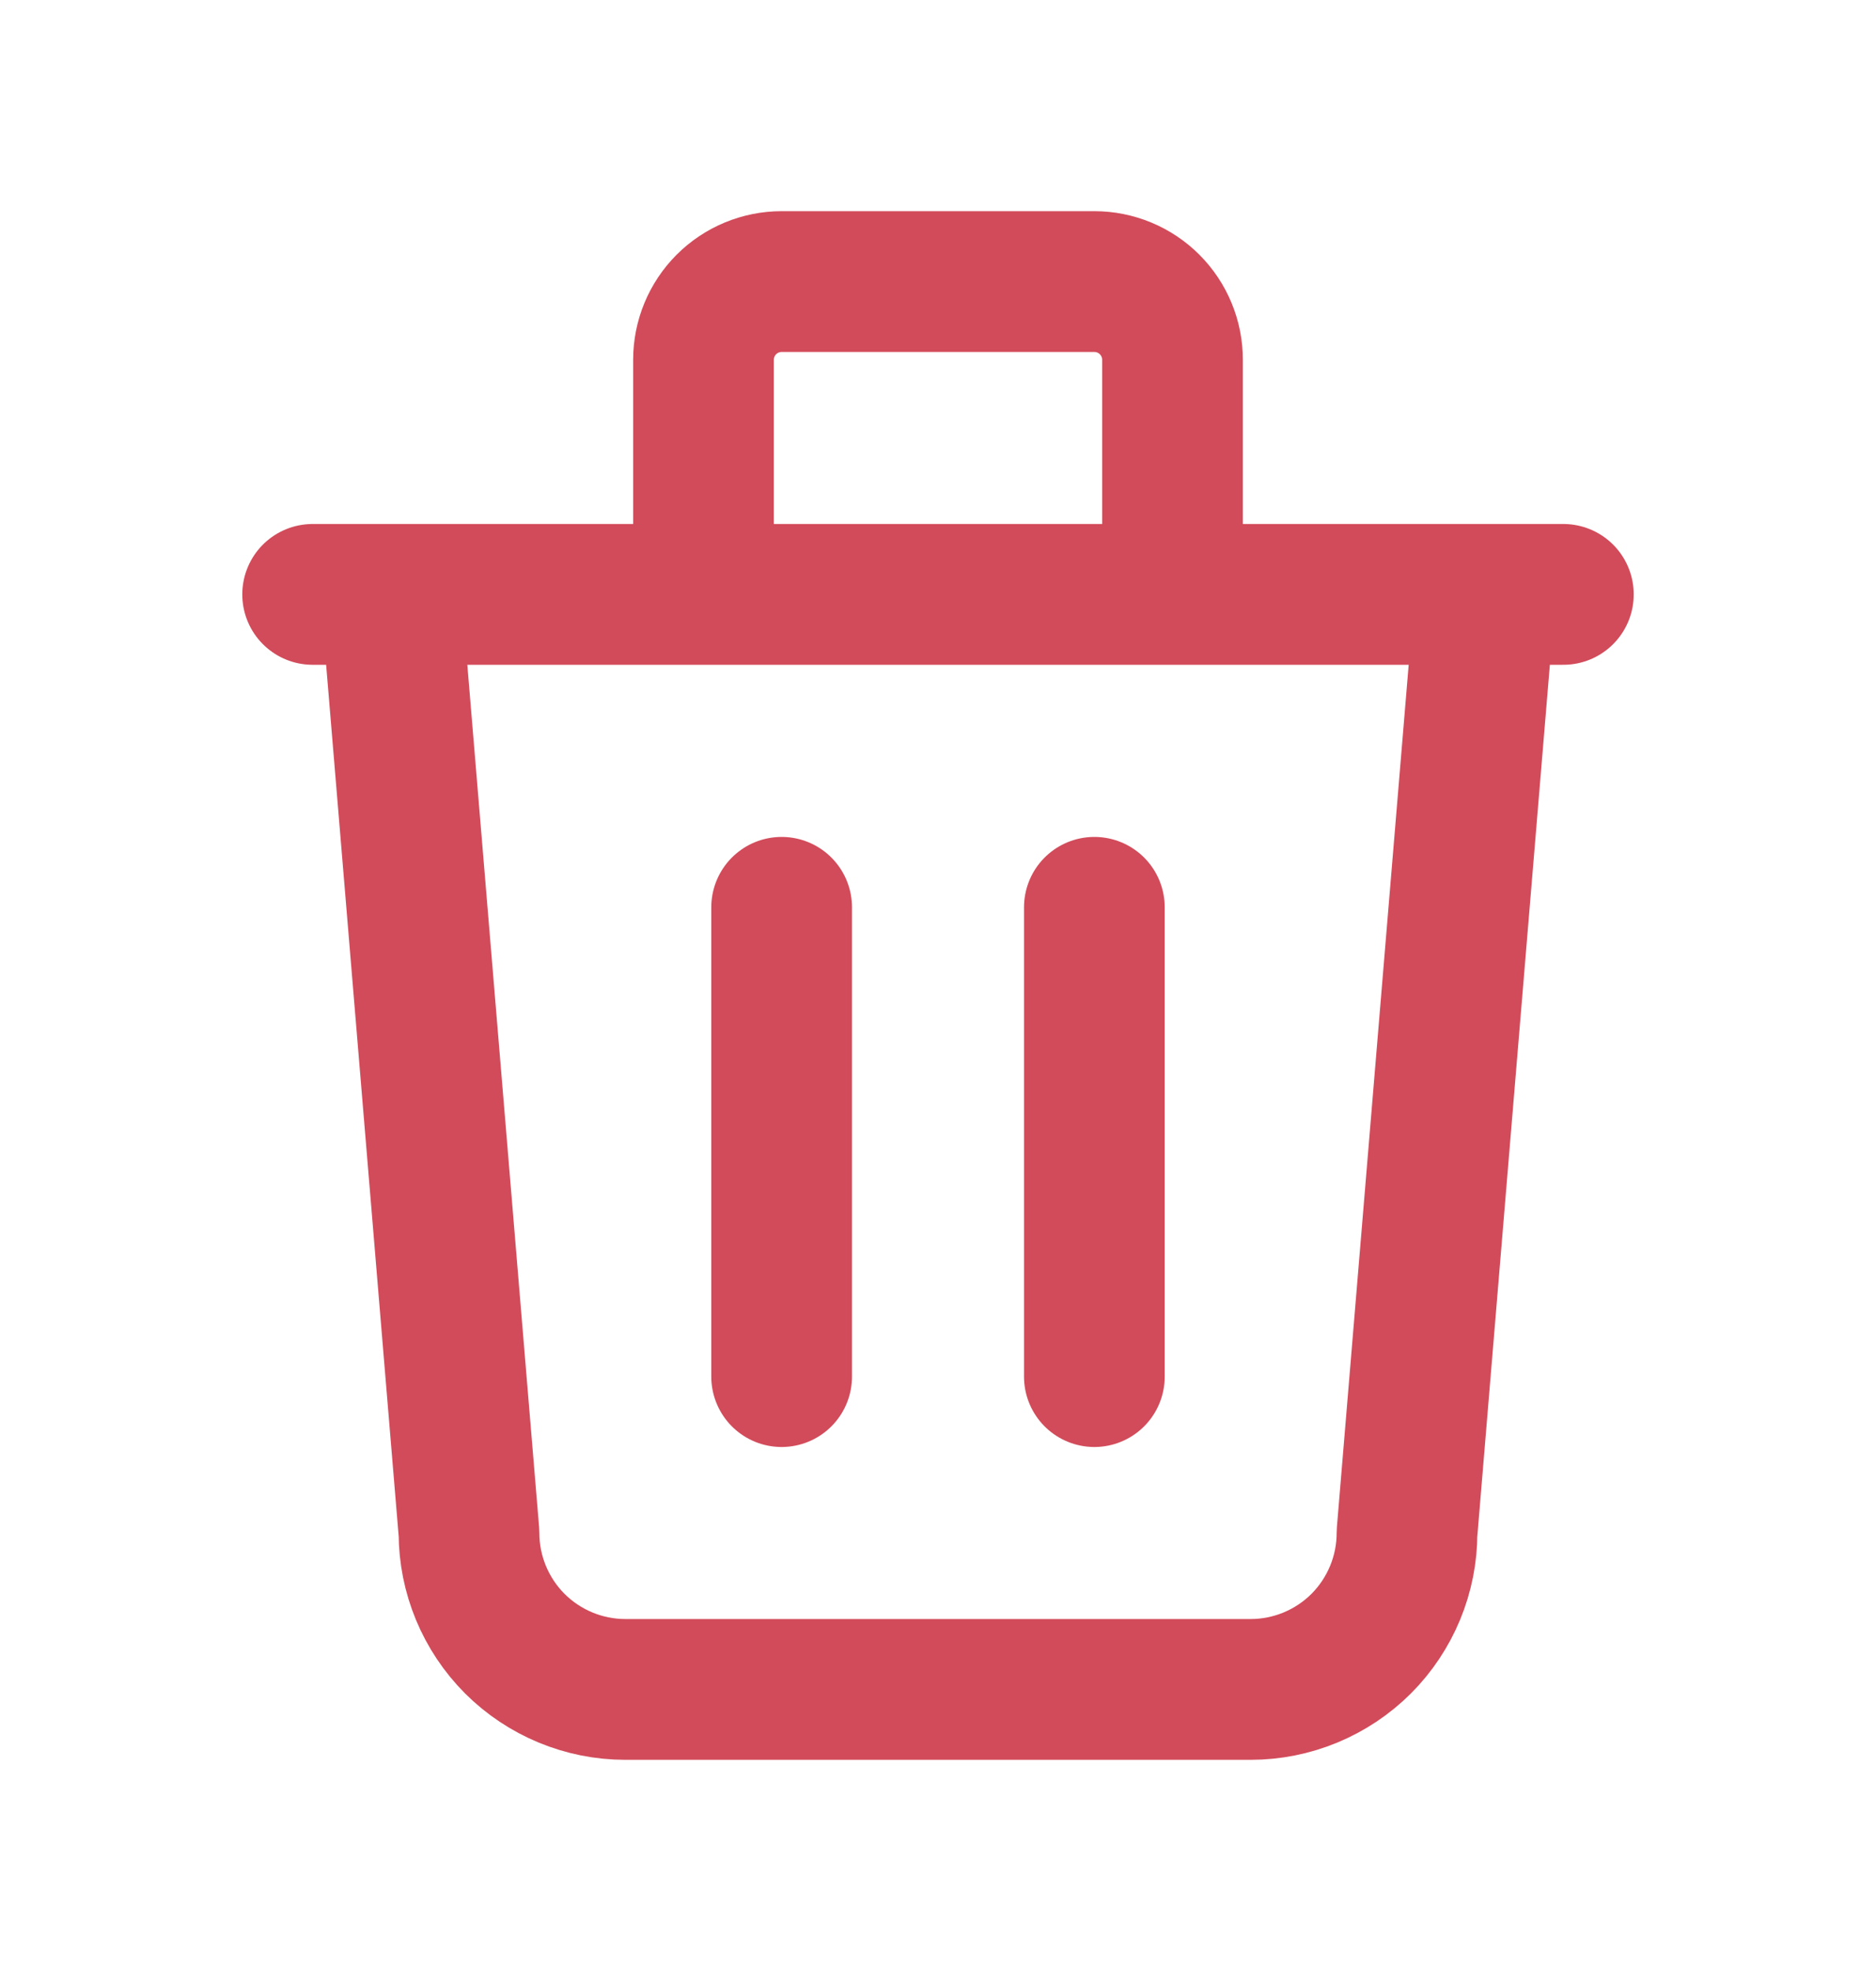 <svg width="20" height="21" viewBox="0 0 20 21" fill="none" xmlns="http://www.w3.org/2000/svg">
<g id="trash">
<path id="Vector" d="M3.333 6.333H16.667M8.333 9.667V14.667M11.667 9.667V14.667M4.167 6.333L5 16.333C5 16.775 5.176 17.199 5.488 17.512C5.801 17.824 6.225 18 6.667 18H13.333C13.775 18 14.199 17.824 14.512 17.512C14.824 17.199 15 16.775 15 16.333L15.833 6.333M7.5 6.333V3.833C7.5 3.612 7.588 3.4 7.744 3.244C7.9 3.088 8.112 3 8.333 3H11.667C11.888 3 12.1 3.088 12.256 3.244C12.412 3.4 12.5 3.612 12.5 3.833V6.333" stroke="#D24B5A" stroke-width="1.5" stroke-linecap="round" stroke-linejoin="round"/>
</g>
</svg>
